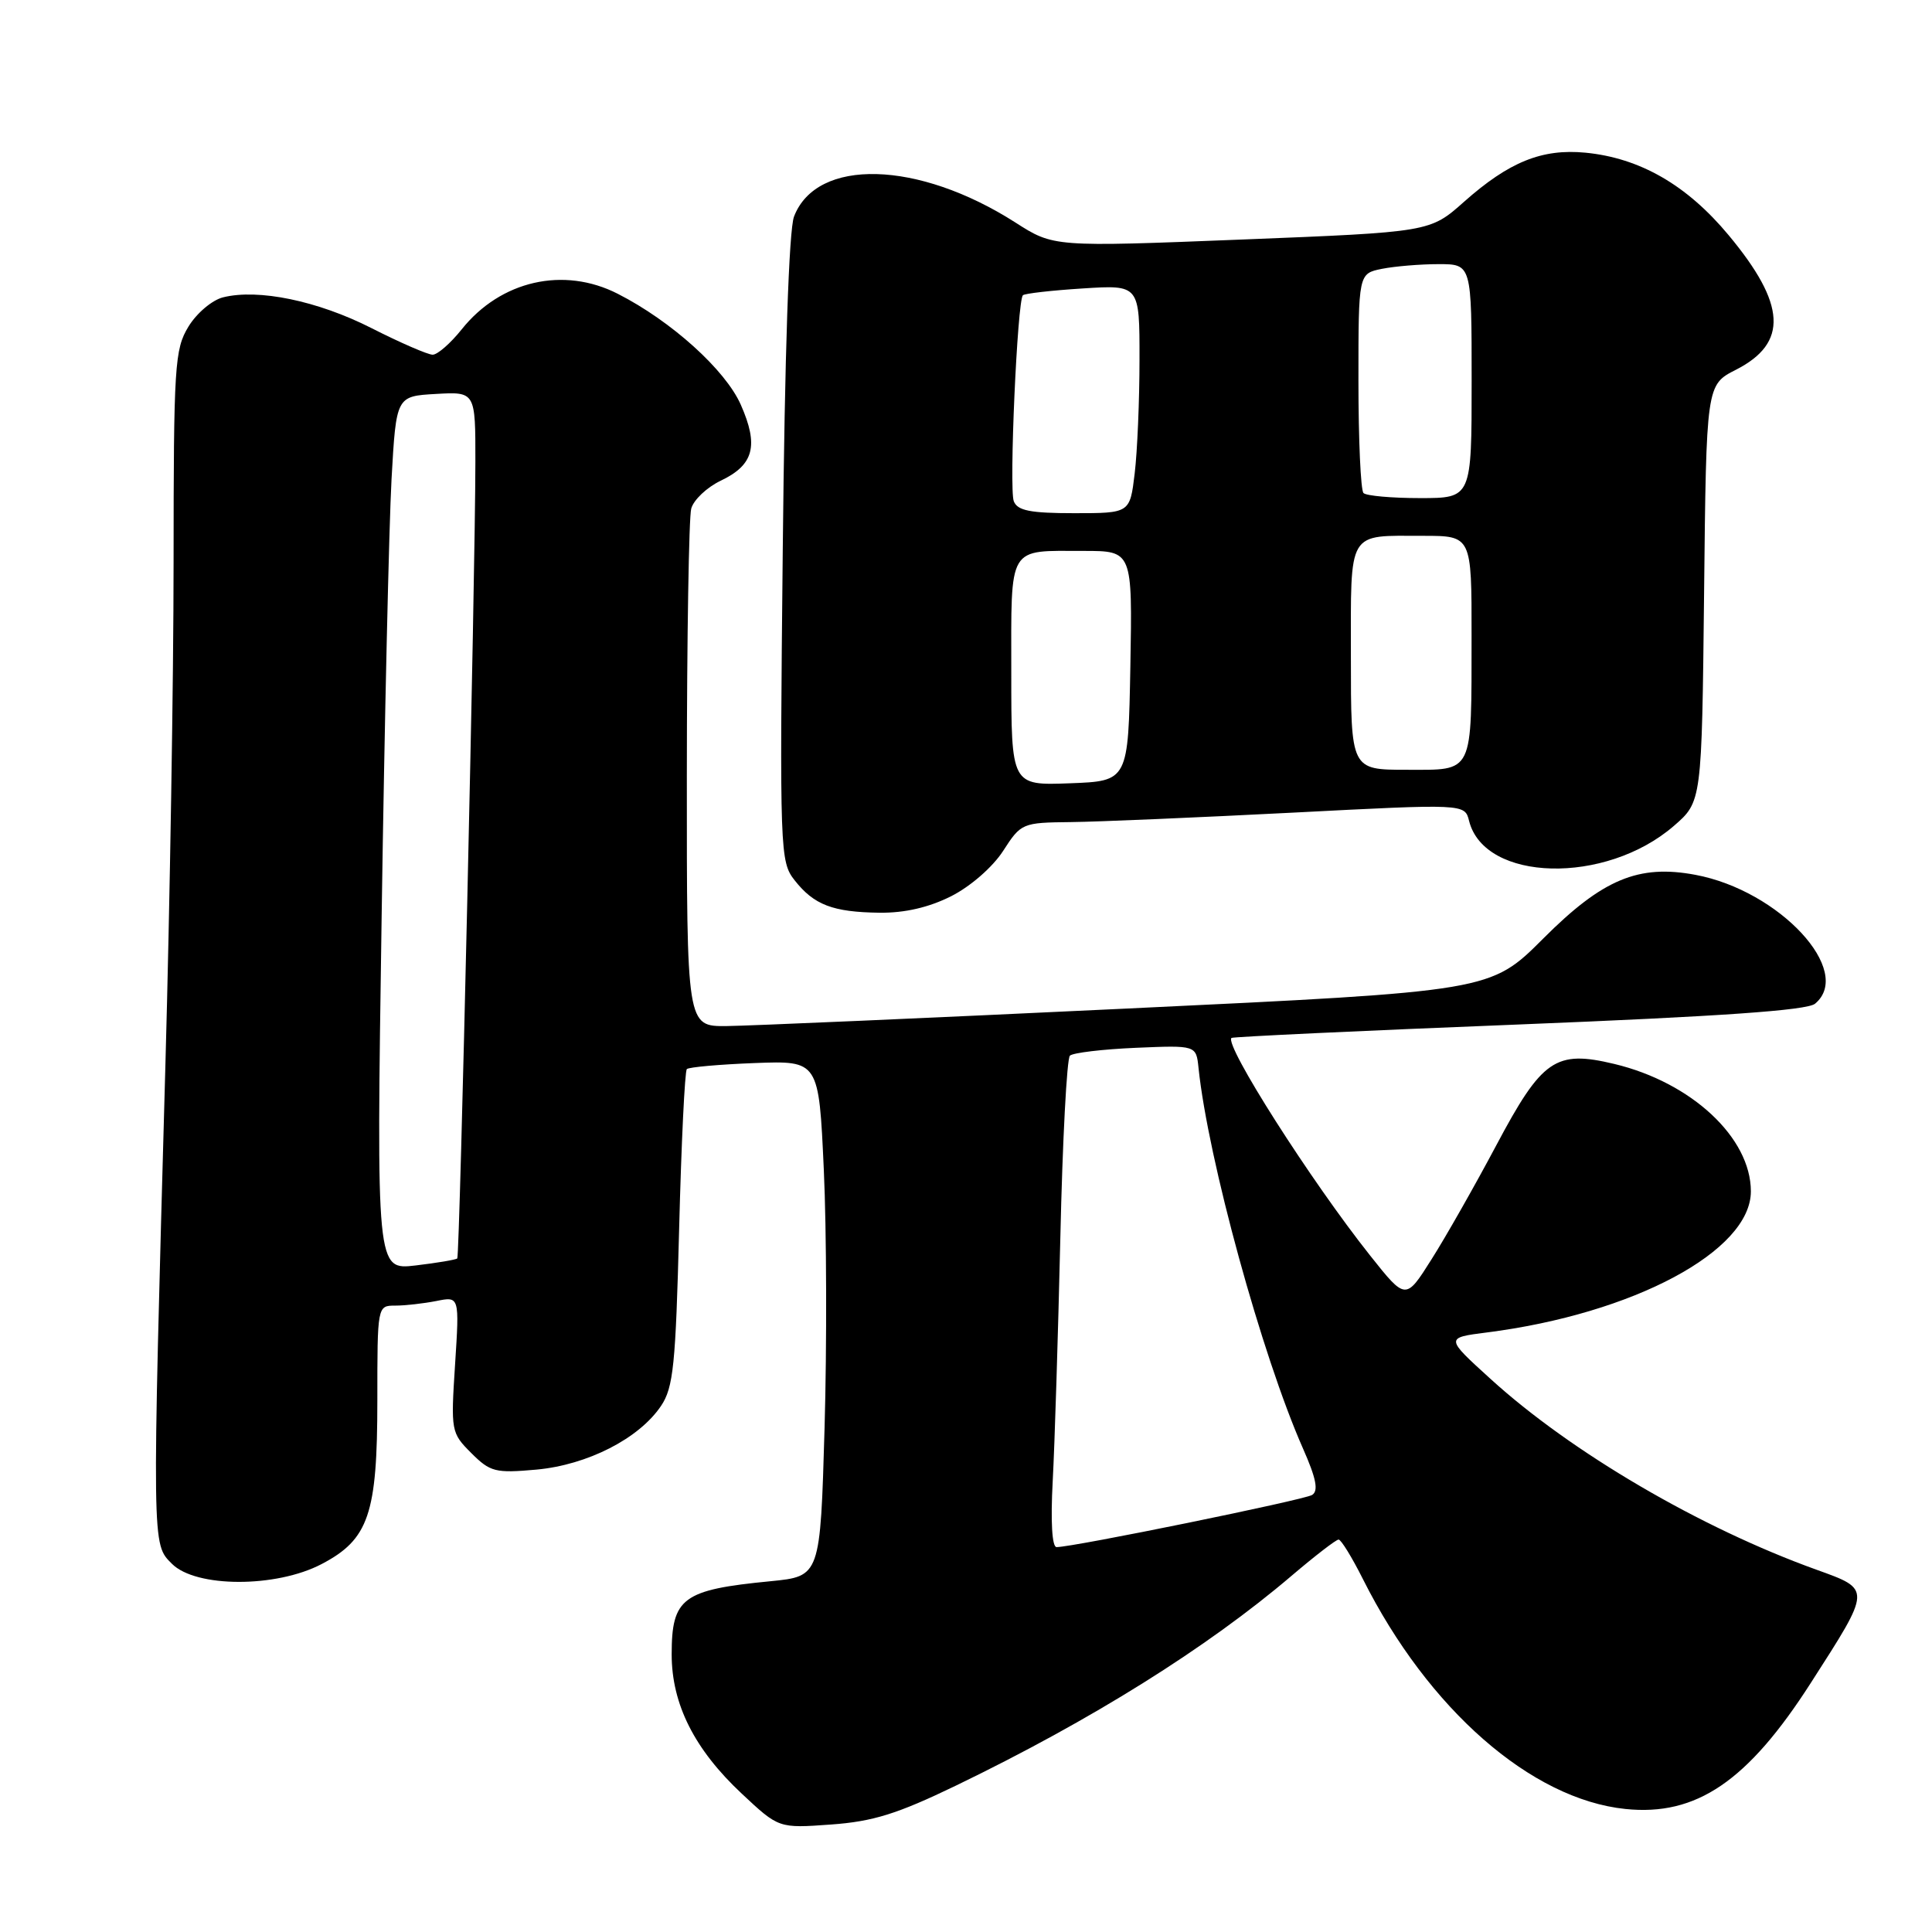 <?xml version="1.0" encoding="UTF-8" standalone="no"?>
<!DOCTYPE svg PUBLIC "-//W3C//DTD SVG 1.1//EN" "http://www.w3.org/Graphics/SVG/1.1/DTD/svg11.dtd" >
<svg xmlns="http://www.w3.org/2000/svg" xmlns:xlink="http://www.w3.org/1999/xlink" version="1.1" viewBox="0 0 256 256">
 <g >
 <path fill="currentColor"
d=" M 126.65 236.61 C 144.63 227.92 159.93 218.35 171.14 208.80 C 174.24 206.16 177.04 204.00 177.37 204.00 C 177.70 204.00 179.15 206.36 180.60 209.25 C 189.26 226.49 202.88 238.41 215.38 239.70 C 224.77 240.67 231.58 236.04 239.94 223.00 C 248.01 210.43 248.00 210.63 240.68 207.99 C 225.29 202.45 208.20 192.45 197.50 182.71 C 191.50 177.26 191.50 177.26 197.00 176.56 C 216.42 174.09 232.01 165.76 232.00 157.85 C 231.99 150.75 224.14 143.43 213.91 140.98 C 206.11 139.11 204.33 140.34 198.25 151.79 C 195.41 157.13 191.55 163.93 189.67 166.89 C 186.26 172.29 186.26 172.29 181.57 166.39 C 173.68 156.46 162.18 138.40 163.18 137.53 C 163.35 137.38 180.49 136.57 201.25 135.75 C 227.94 134.68 239.44 133.88 240.50 133.00 C 245.69 128.69 235.78 118.00 224.65 115.92 C 217.11 114.50 212.34 116.50 204.50 124.35 C 197.50 131.35 197.50 131.35 149.50 133.63 C 123.10 134.89 99.14 135.93 96.25 135.96 C 91.00 136.00 91.00 136.00 91.01 102.75 C 91.02 84.46 91.28 68.55 91.59 67.40 C 91.90 66.24 93.66 64.58 95.49 63.70 C 99.89 61.61 100.56 59.06 98.16 53.63 C 96.12 49.01 88.95 42.54 81.86 38.93 C 74.69 35.27 66.34 37.17 61.17 43.65 C 59.70 45.49 57.97 47.00 57.33 47.00 C 56.69 47.00 53.03 45.41 49.21 43.47 C 42.10 39.86 34.22 38.23 29.55 39.40 C 28.11 39.76 26.05 41.50 24.97 43.28 C 23.14 46.28 23.01 48.43 23.00 74.50 C 23.00 89.90 22.51 119.82 21.92 141.00 C 20.13 205.45 20.12 204.54 22.78 207.21 C 25.95 210.39 36.58 210.41 42.61 207.25 C 48.86 203.98 50.00 200.63 50.00 185.60 C 50.00 173.00 50.00 173.00 52.38 173.00 C 53.68 173.00 56.13 172.72 57.82 172.39 C 60.88 171.77 60.88 171.77 60.30 180.79 C 59.73 189.63 59.77 189.86 62.44 192.53 C 64.96 195.05 65.63 195.22 71.09 194.73 C 77.84 194.11 84.68 190.62 87.59 186.29 C 89.23 183.86 89.53 180.83 89.99 162.82 C 90.28 151.45 90.74 141.93 91.01 141.66 C 91.28 141.40 95.33 141.04 100.00 140.86 C 108.50 140.54 108.50 140.54 109.16 155.02 C 109.53 162.98 109.57 178.36 109.26 189.19 C 108.69 208.87 108.69 208.87 102.10 209.52 C 90.44 210.65 89.00 211.72 89.00 219.21 C 89.00 225.81 92.02 231.81 98.30 237.68 C 103.19 242.26 103.19 242.26 110.10 241.76 C 115.67 241.36 118.88 240.36 126.65 236.61 Z  M 126.04 118.75 C 128.59 117.46 131.53 114.90 132.92 112.75 C 135.30 109.06 135.44 109.00 141.92 108.93 C 145.54 108.89 158.76 108.32 171.29 107.68 C 194.09 106.50 194.09 106.50 194.66 108.77 C 196.69 116.87 212.73 117.27 221.78 109.45 C 225.50 106.23 225.50 106.23 225.80 78.61 C 226.09 50.99 226.09 50.99 230.03 48.99 C 236.96 45.45 236.68 40.32 229.05 31.16 C 223.52 24.51 217.29 20.93 210.07 20.23 C 204.32 19.68 199.95 21.45 193.99 26.74 C 189.48 30.75 189.48 30.75 164.55 31.74 C 139.61 32.73 139.61 32.73 134.54 29.48 C 121.65 21.24 108.21 20.88 105.21 28.70 C 104.54 30.46 103.98 46.88 103.72 72.80 C 103.31 112.86 103.35 114.18 105.29 116.64 C 107.86 119.91 110.35 120.86 116.54 120.94 C 119.88 120.98 123.08 120.24 126.04 118.75 Z  M 139.49 196.25 C 139.75 191.44 140.20 176.94 140.50 164.03 C 140.79 151.13 141.36 140.26 141.77 139.88 C 142.17 139.50 146.10 139.03 150.50 138.84 C 158.50 138.50 158.50 138.50 158.81 141.50 C 160.07 153.59 167.20 179.59 172.65 191.93 C 174.41 195.91 174.73 197.55 173.86 198.09 C 172.76 198.76 142.23 205.00 140.00 205.00 C 139.40 205.00 139.20 201.63 139.49 196.25 Z  M 50.57 121.40 C 50.95 95.60 51.55 69.55 51.88 63.50 C 52.50 52.50 52.50 52.50 57.75 52.20 C 63.00 51.90 63.00 51.90 62.99 61.20 C 62.98 76.42 60.93 166.40 60.59 166.75 C 60.41 166.92 57.93 167.34 55.07 167.68 C 49.87 168.29 49.87 168.29 50.57 121.40 Z  M 134.00 89.15 C 134.00 72.04 133.43 73.00 143.61 73.00 C 150.05 73.00 150.05 73.00 149.78 88.25 C 149.50 103.50 149.50 103.50 141.75 103.79 C 134.00 104.08 134.00 104.08 134.00 89.15 Z  M 179.00 87.11 C 179.00 70.05 178.44 71.00 188.58 71.00 C 195.00 71.00 195.00 71.00 194.99 84.25 C 194.97 102.78 195.35 102.00 186.38 102.00 C 179.00 102.00 179.00 102.00 179.00 87.11 Z  M 134.33 66.41 C 133.69 64.76 134.80 39.86 135.54 39.12 C 135.78 38.89 139.35 38.48 143.48 38.22 C 151.00 37.74 151.00 37.74 150.99 47.62 C 150.99 53.05 150.70 59.86 150.35 62.75 C 149.72 68.00 149.72 68.00 142.33 68.00 C 136.50 68.00 134.81 67.66 134.33 66.41 Z  M 180.67 65.33 C 180.30 64.97 180.00 58.27 180.00 50.46 C 180.00 36.25 180.00 36.25 183.12 35.62 C 184.84 35.28 188.22 35.00 190.62 35.00 C 195.00 35.00 195.00 35.00 195.00 50.50 C 195.00 66.00 195.00 66.00 188.17 66.00 C 184.41 66.00 181.03 65.70 180.67 65.33 Z "/>
</g>
</svg>